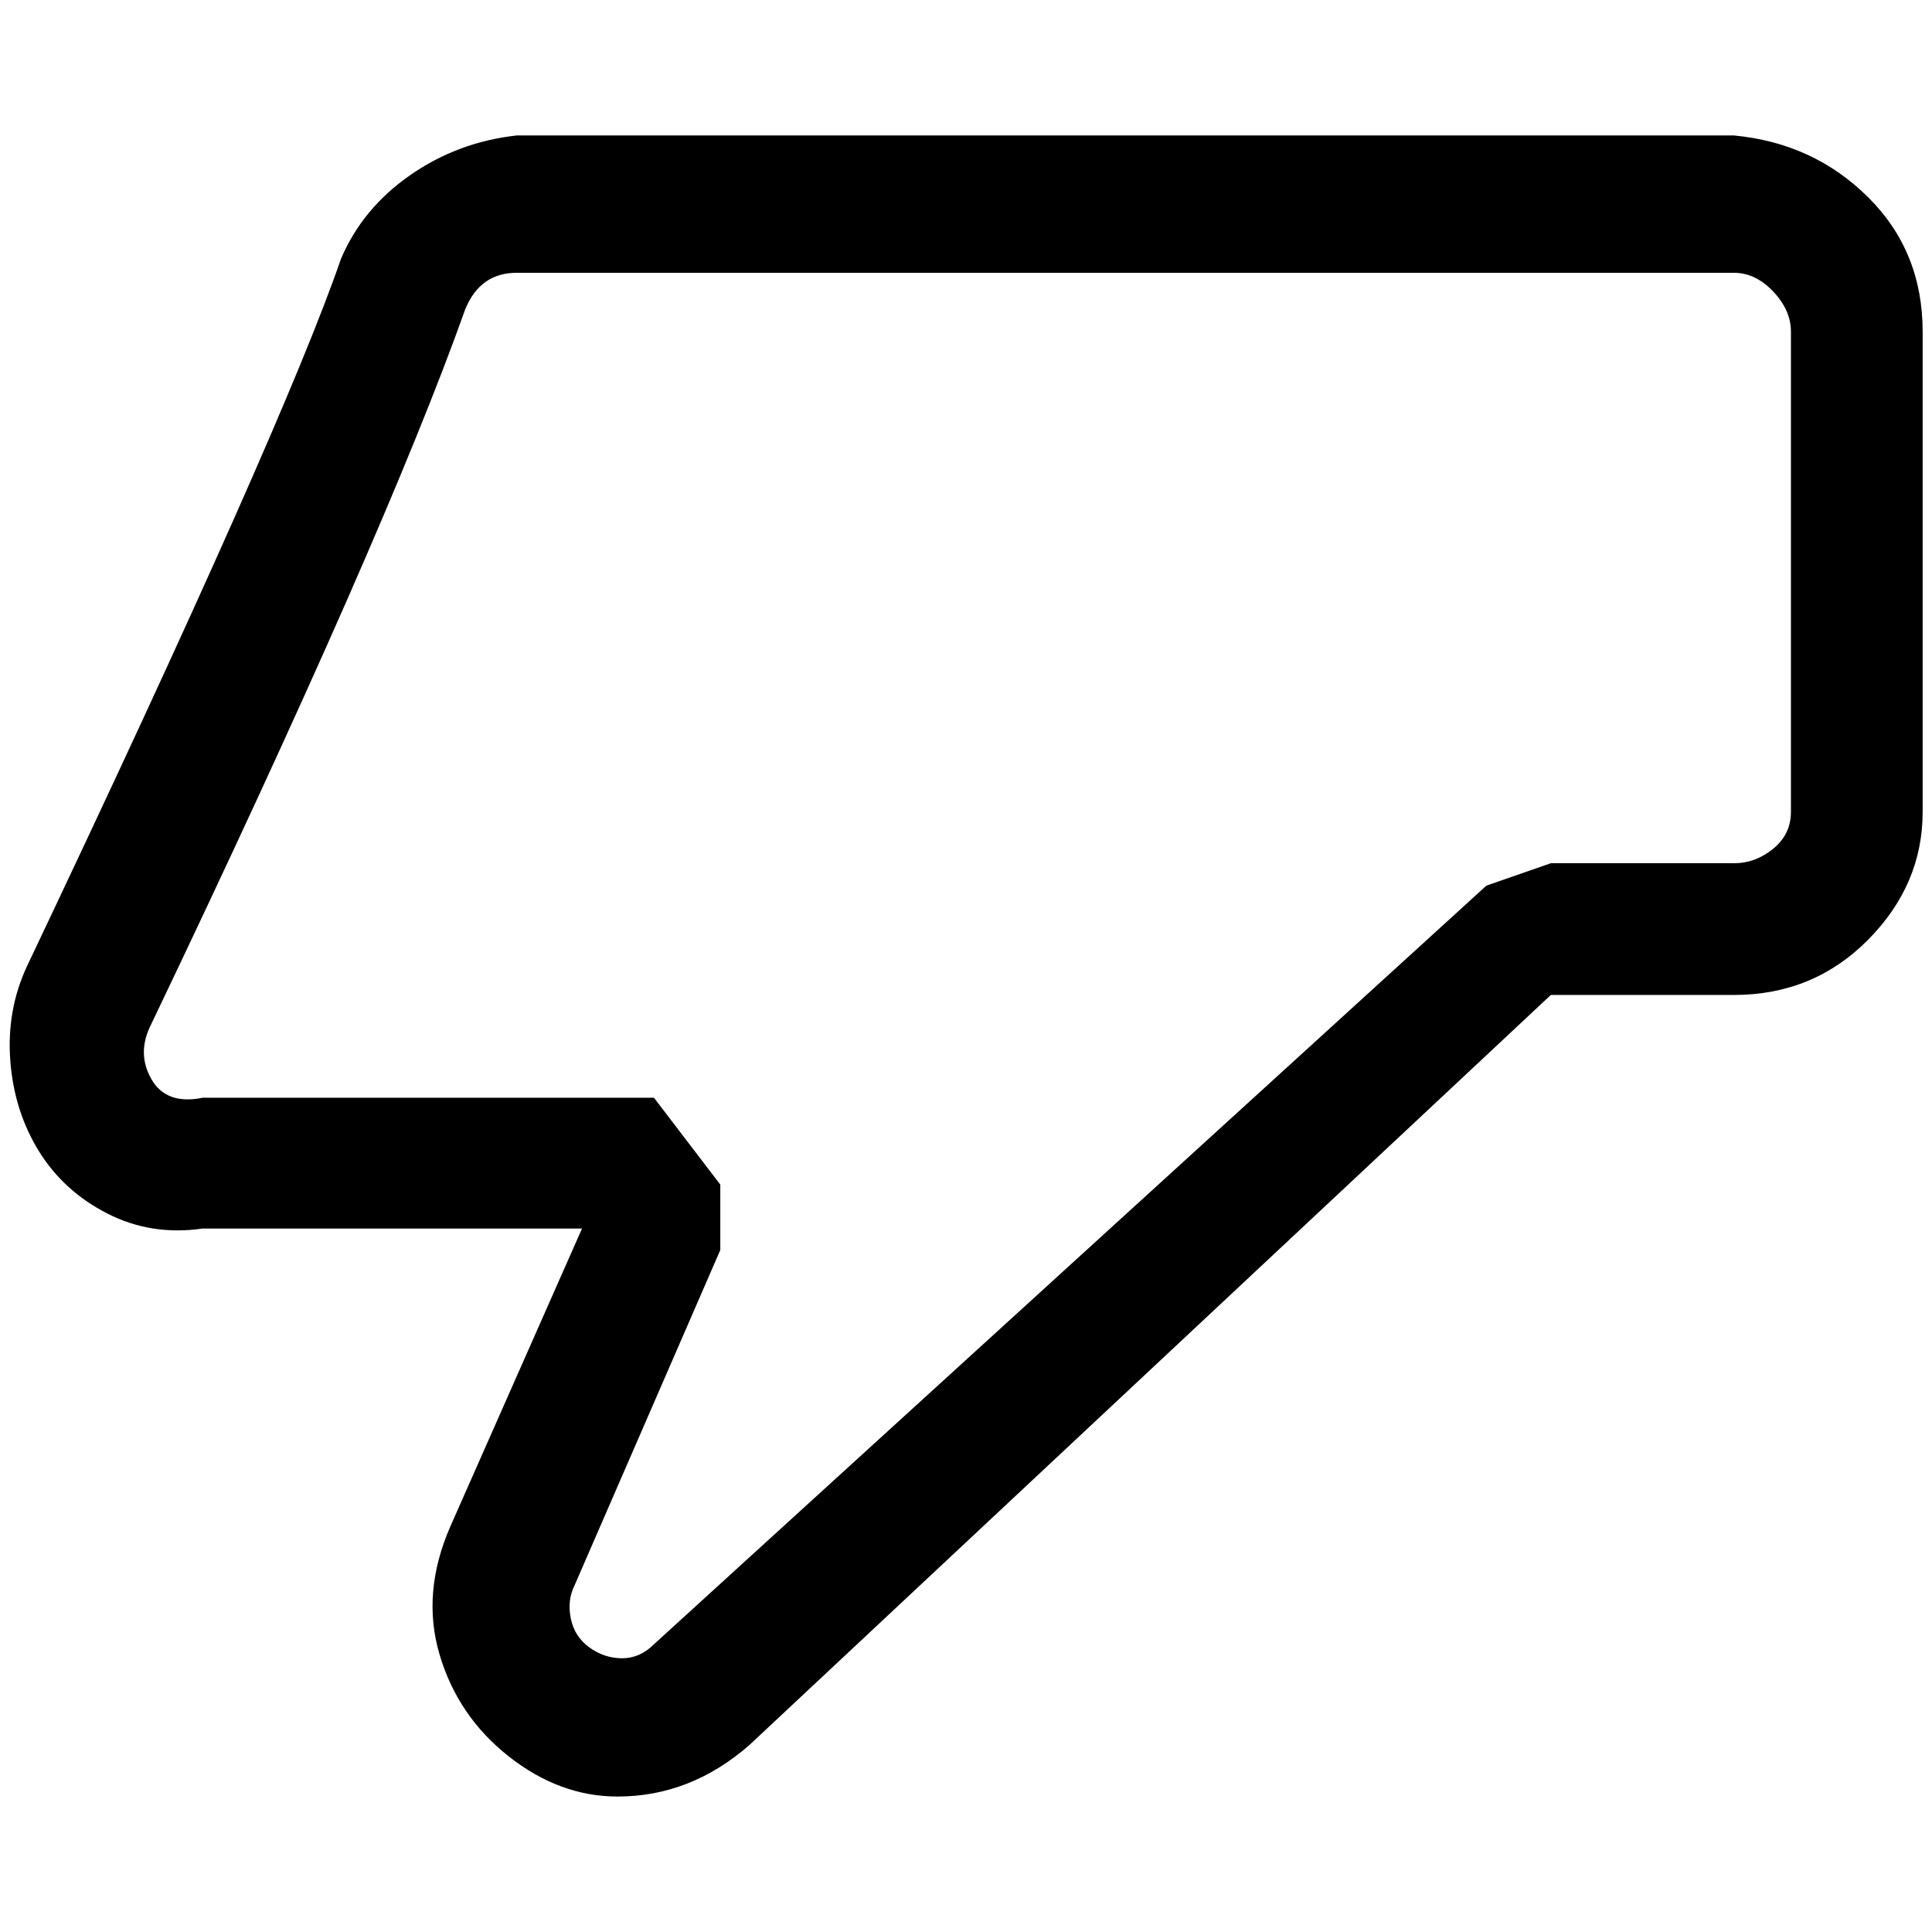 <?xml version="1.0" standalone="no"?>
<!DOCTYPE svg PUBLIC "-//W3C//DTD SVG 1.1//EN" "http://www.w3.org/Graphics/SVG/1.1/DTD/svg11.dtd" >
<svg xmlns="http://www.w3.org/2000/svg" xmlns:xlink="http://www.w3.org/1999/xlink" version="1.1" width="2048" height="2048" viewBox="-10 0 2068 2048">
   <path fill="currentColor"
d="M651 1913q-62 0 -116.5 -43t-74 -109t11.5 -137l141 -319h-406q-55 8 -102 -16t-73.5 -67t-30.5 -97t18 -101q274 -577 336 -757q23 -54 74 -89.5t114 -42.5h1303q85 8 143.5 66t58.5 144v514q0 78 -58.5 137t-143.5 59h-196l-858 803q-63 55 -141 55zM543 282
q-39 0 -55 39q-86 242 -336 765q-16 31 0 59t55 20h483l71 93v70l-156 359q-8 16 -4 35.5t20 31t35 11.5t34 -15l891 -812l69 -24h196q23 0 42 -15.5t19 -39.5v-514q0 -23 -19 -43t-42 -20h-1303z" />
</svg>
